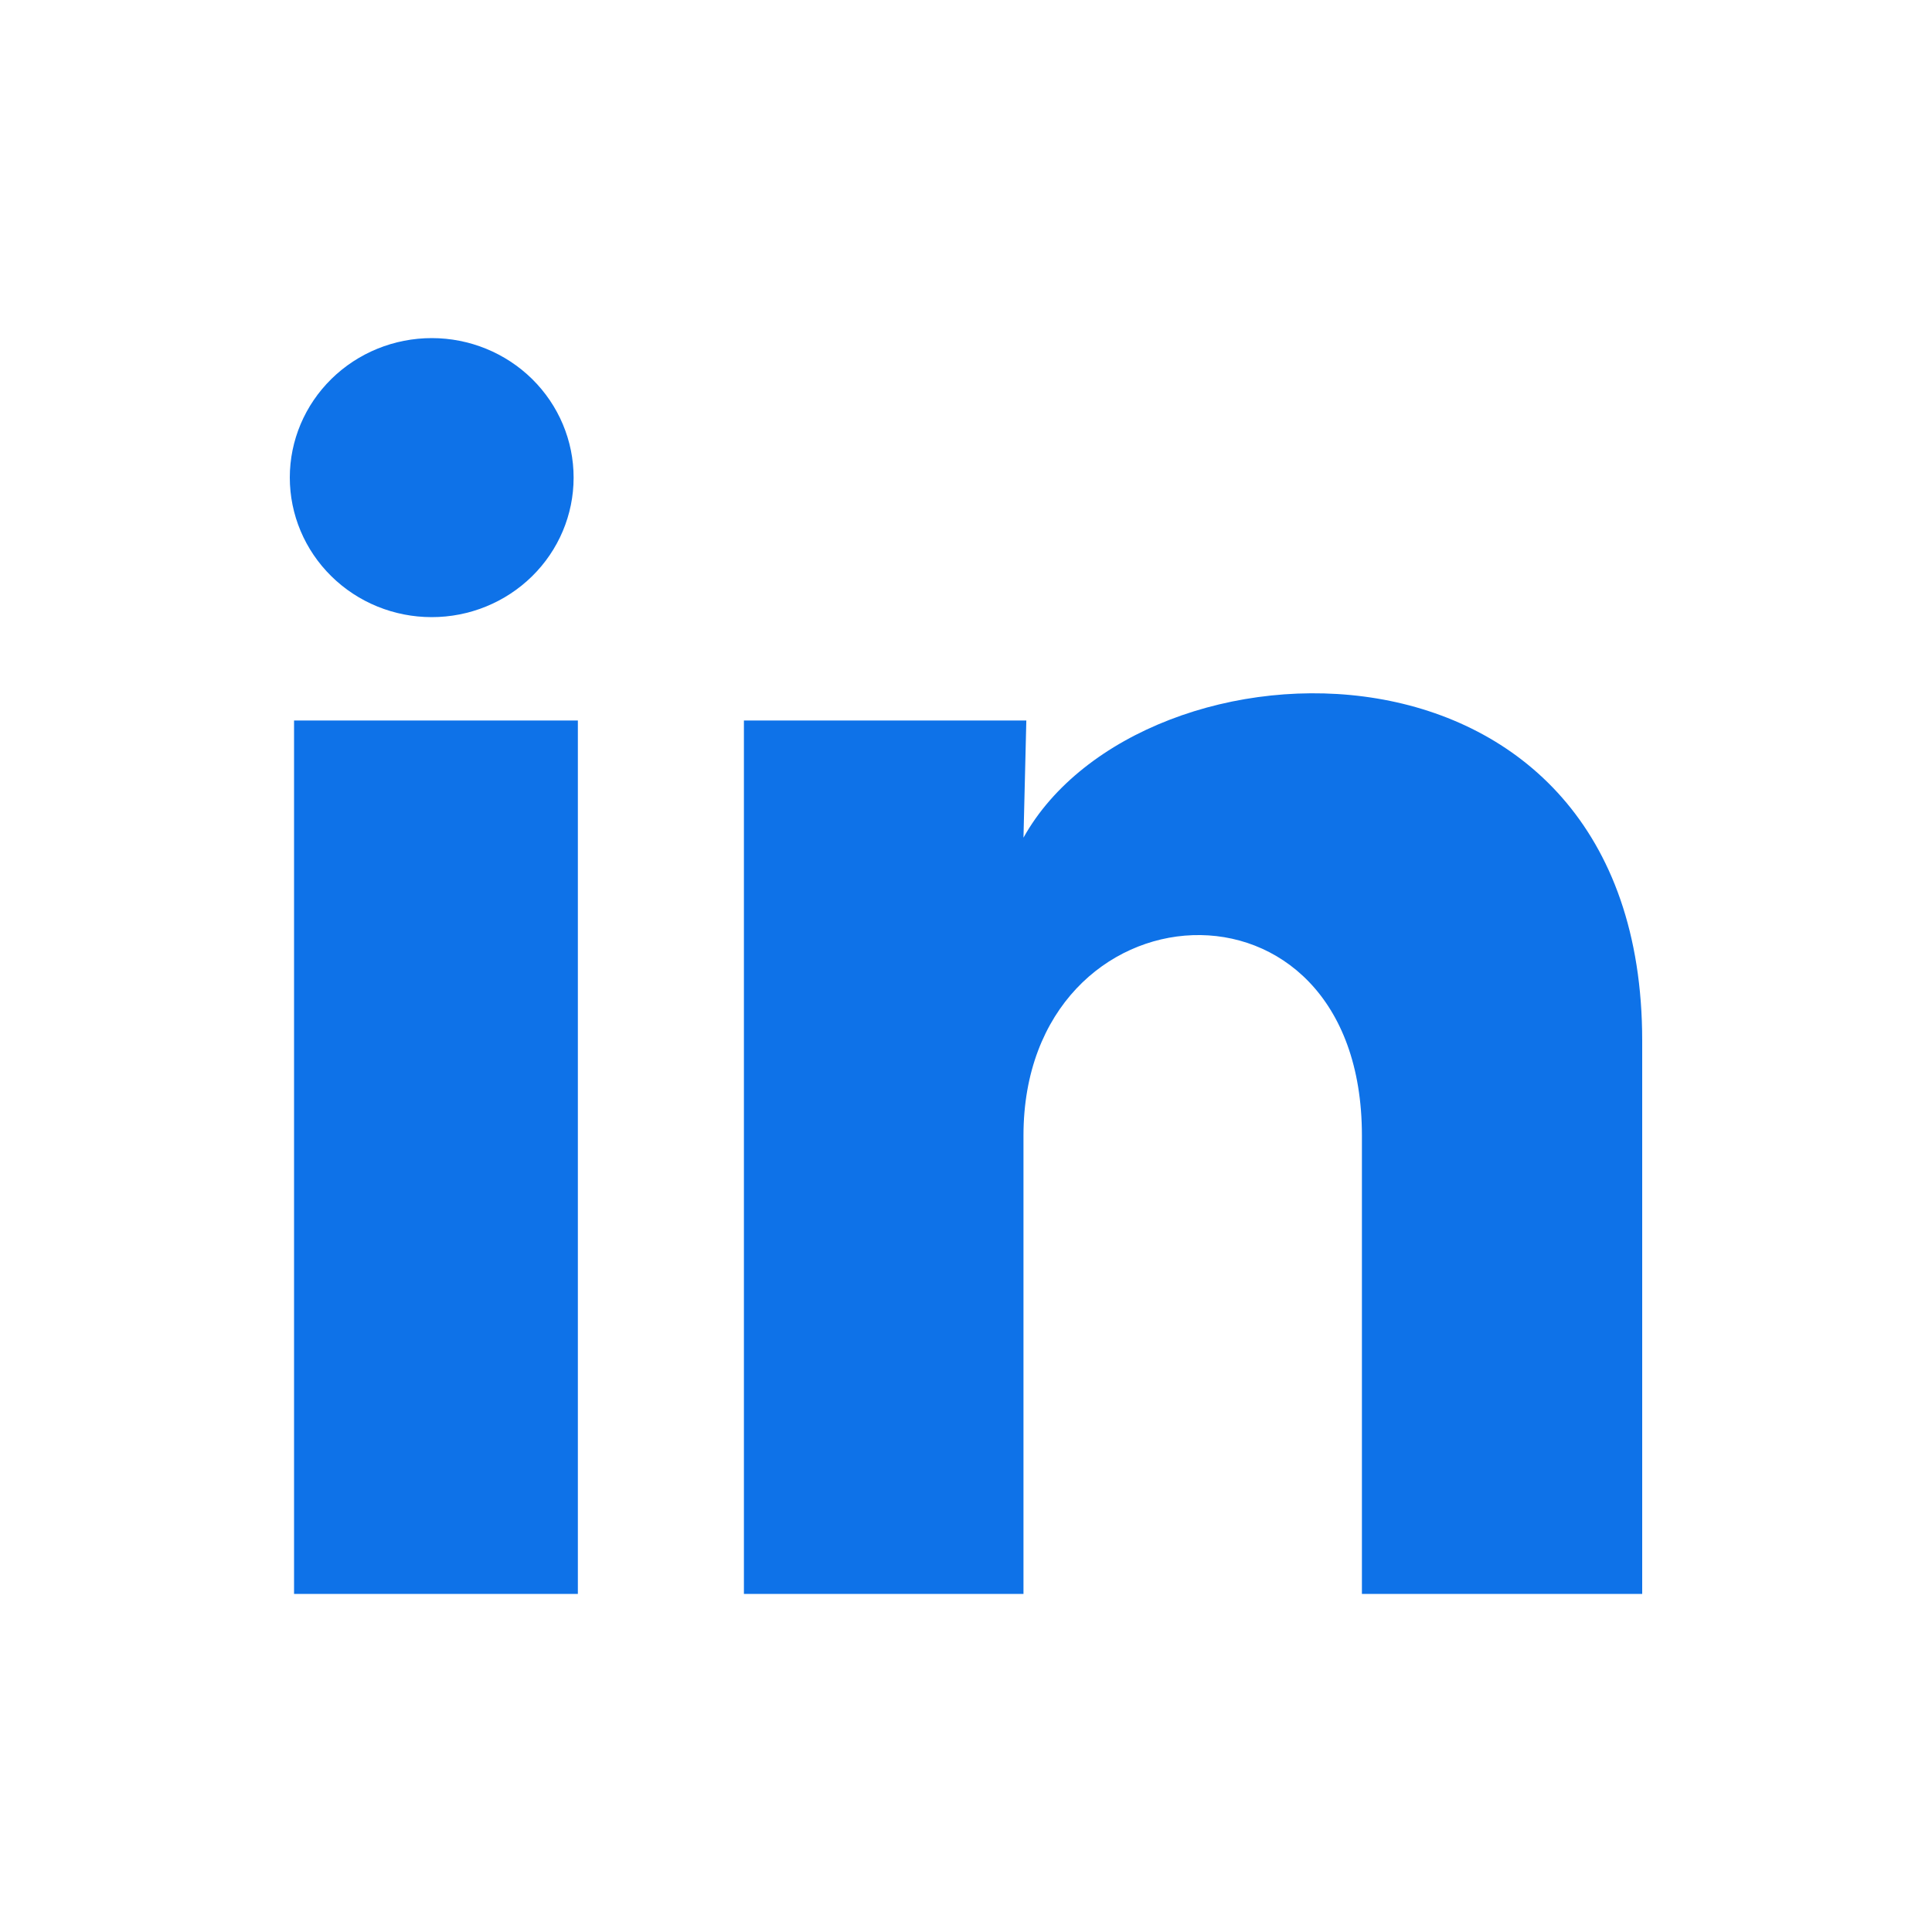 <svg xmlns="http://www.w3.org/2000/svg" width="40" height="40" viewBox="0 0 40 40" fill="none">
  <path d="M11.876 9.89C11.876 10.656 11.566 11.391 11.015 11.932C10.463 12.474 9.716 12.778 8.937 12.777C8.157 12.777 7.41 12.472 6.86 11.93C6.309 11.388 6 10.653 6 9.887C6 9.121 6.31 8.387 6.862 7.845C7.413 7.304 8.16 7 8.94 7C9.719 7 10.466 7.305 11.017 7.847C11.567 8.389 11.877 9.124 11.876 9.89ZM11.964 14.917H6.088V33H11.964V14.917ZM21.249 14.917H15.402V33H21.19V23.511C21.19 18.224 28.197 17.733 28.197 23.511V33H34V21.546C34 12.634 23.628 12.967 21.19 17.343L21.249 14.917Z" fill="#0E72E8"/>
</svg>